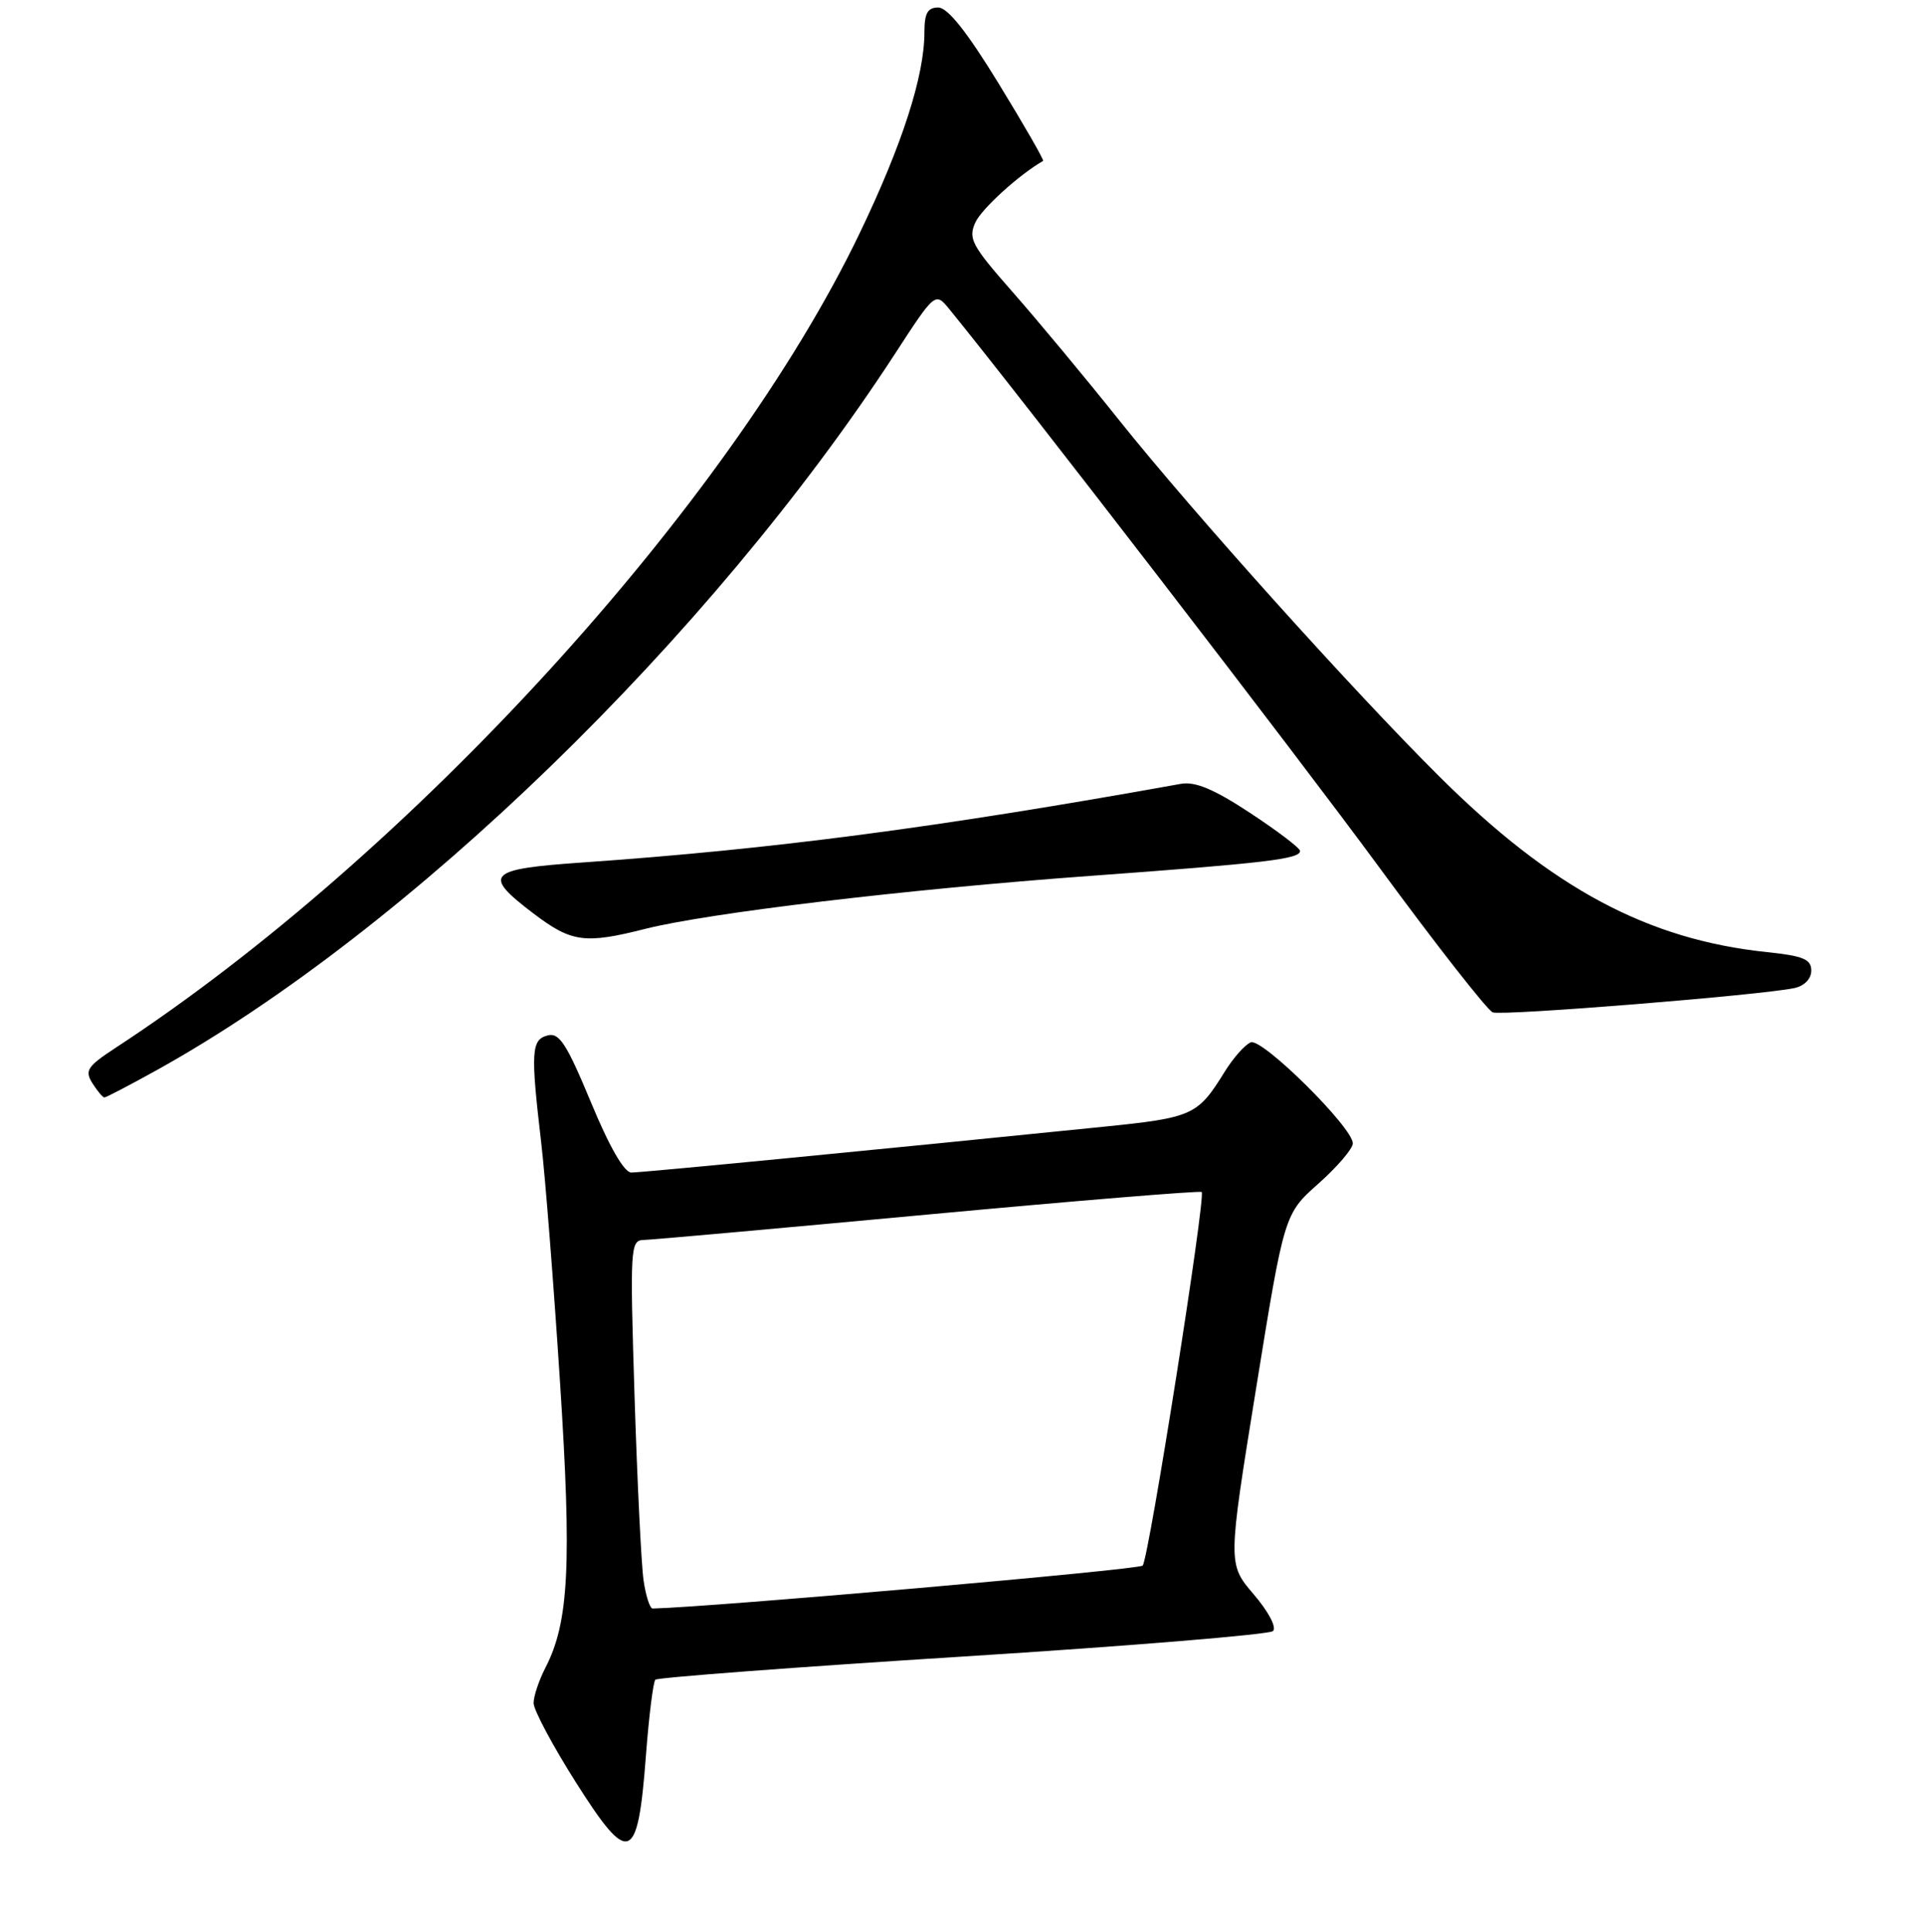 <?xml version="1.0" encoding="UTF-8" standalone="no"?>
<!DOCTYPE svg PUBLIC "-//W3C//DTD SVG 1.1//EN" "http://www.w3.org/Graphics/SVG/1.1/DTD/svg11.dtd" >
<svg xmlns="http://www.w3.org/2000/svg" xmlns:xlink="http://www.w3.org/1999/xlink" version="1.1" viewBox="0 0 256 257">
 <g >
 <path fill="currentColor"
d=" M 85.94 233.60 C 86.34 228.32 86.91 223.76 87.20 223.46 C 87.50 223.17 105.91 221.78 128.12 220.38 C 150.33 218.98 168.90 217.45 169.38 216.99 C 169.89 216.50 168.78 214.40 166.81 212.10 C 163.36 208.06 163.36 208.06 167.12 184.78 C 170.88 161.50 170.88 161.50 175.44 157.45 C 177.95 155.22 180.00 152.81 180.00 152.11 C 180.00 150.00 167.96 138.08 166.43 138.67 C 165.66 138.96 164.09 140.74 162.92 142.63 C 159.36 148.39 158.69 148.69 146.80 149.90 C 116.68 152.96 85.35 156.00 84.00 155.99 C 83.05 155.99 81.07 152.55 78.62 146.62 C 75.39 138.85 74.41 137.34 72.87 137.75 C 70.69 138.31 70.59 139.89 72.01 152.00 C 72.56 156.68 73.68 170.99 74.51 183.81 C 76.09 208.14 75.70 215.82 72.57 221.87 C 71.71 223.54 71.00 225.65 71.00 226.57 C 71.00 227.49 73.55 232.26 76.66 237.17 C 83.72 248.31 84.86 247.87 85.94 233.60 Z  M 20.90 142.34 C 54.39 123.73 94.48 84.83 119.05 47.12 C 124.44 38.83 124.44 38.83 126.34 41.16 C 136.22 53.29 172.51 100.41 183.48 115.34 C 191.09 125.71 197.91 134.41 198.62 134.68 C 199.89 135.17 234.37 132.39 238.75 131.45 C 240.09 131.16 241.00 130.22 241.00 129.12 C 241.00 127.62 239.94 127.17 235.15 126.67 C 219.22 125.01 206.48 118.19 191.50 103.29 C 180.05 91.91 158.79 68.26 148.99 56.00 C 144.38 50.22 137.92 42.46 134.64 38.74 C 129.29 32.65 128.80 31.74 129.78 29.59 C 130.61 27.77 135.63 23.21 138.79 21.41 C 138.95 21.32 136.29 16.69 132.88 11.12 C 128.65 4.21 126.09 1.00 124.84 1.00 C 123.43 1.00 123.00 1.76 123.00 4.29 C 123.00 10.07 120.07 19.19 114.40 30.99 C 96.96 67.34 54.45 113.87 15.30 139.45 C 11.61 141.87 11.25 142.43 12.29 144.10 C 12.95 145.14 13.67 146.00 13.89 146.00 C 14.12 146.00 17.28 144.35 20.90 142.34 Z  M 85.86 123.57 C 94.26 121.45 120.71 118.30 145.00 116.53 C 168.41 114.82 173.01 114.28 172.98 113.20 C 172.97 112.82 169.98 110.55 166.35 108.16 C 161.52 104.98 159.03 103.94 157.12 104.28 C 124.76 110.10 102.89 112.97 77.50 114.74 C 64.82 115.62 64.13 116.33 71.00 121.54 C 76.05 125.37 77.81 125.61 85.86 123.57 Z  M 85.63 210.25 C 85.33 208.19 84.79 197.16 84.43 185.75 C 83.81 165.96 83.87 165.00 85.64 164.96 C 86.66 164.94 103.70 163.41 123.50 161.57 C 143.30 159.73 159.67 158.39 159.89 158.58 C 160.47 159.12 152.85 207.38 152.04 208.28 C 151.55 208.83 94.53 213.82 86.84 213.99 C 86.47 213.99 85.93 212.31 85.63 210.25 Z "/>
</g>
</svg>